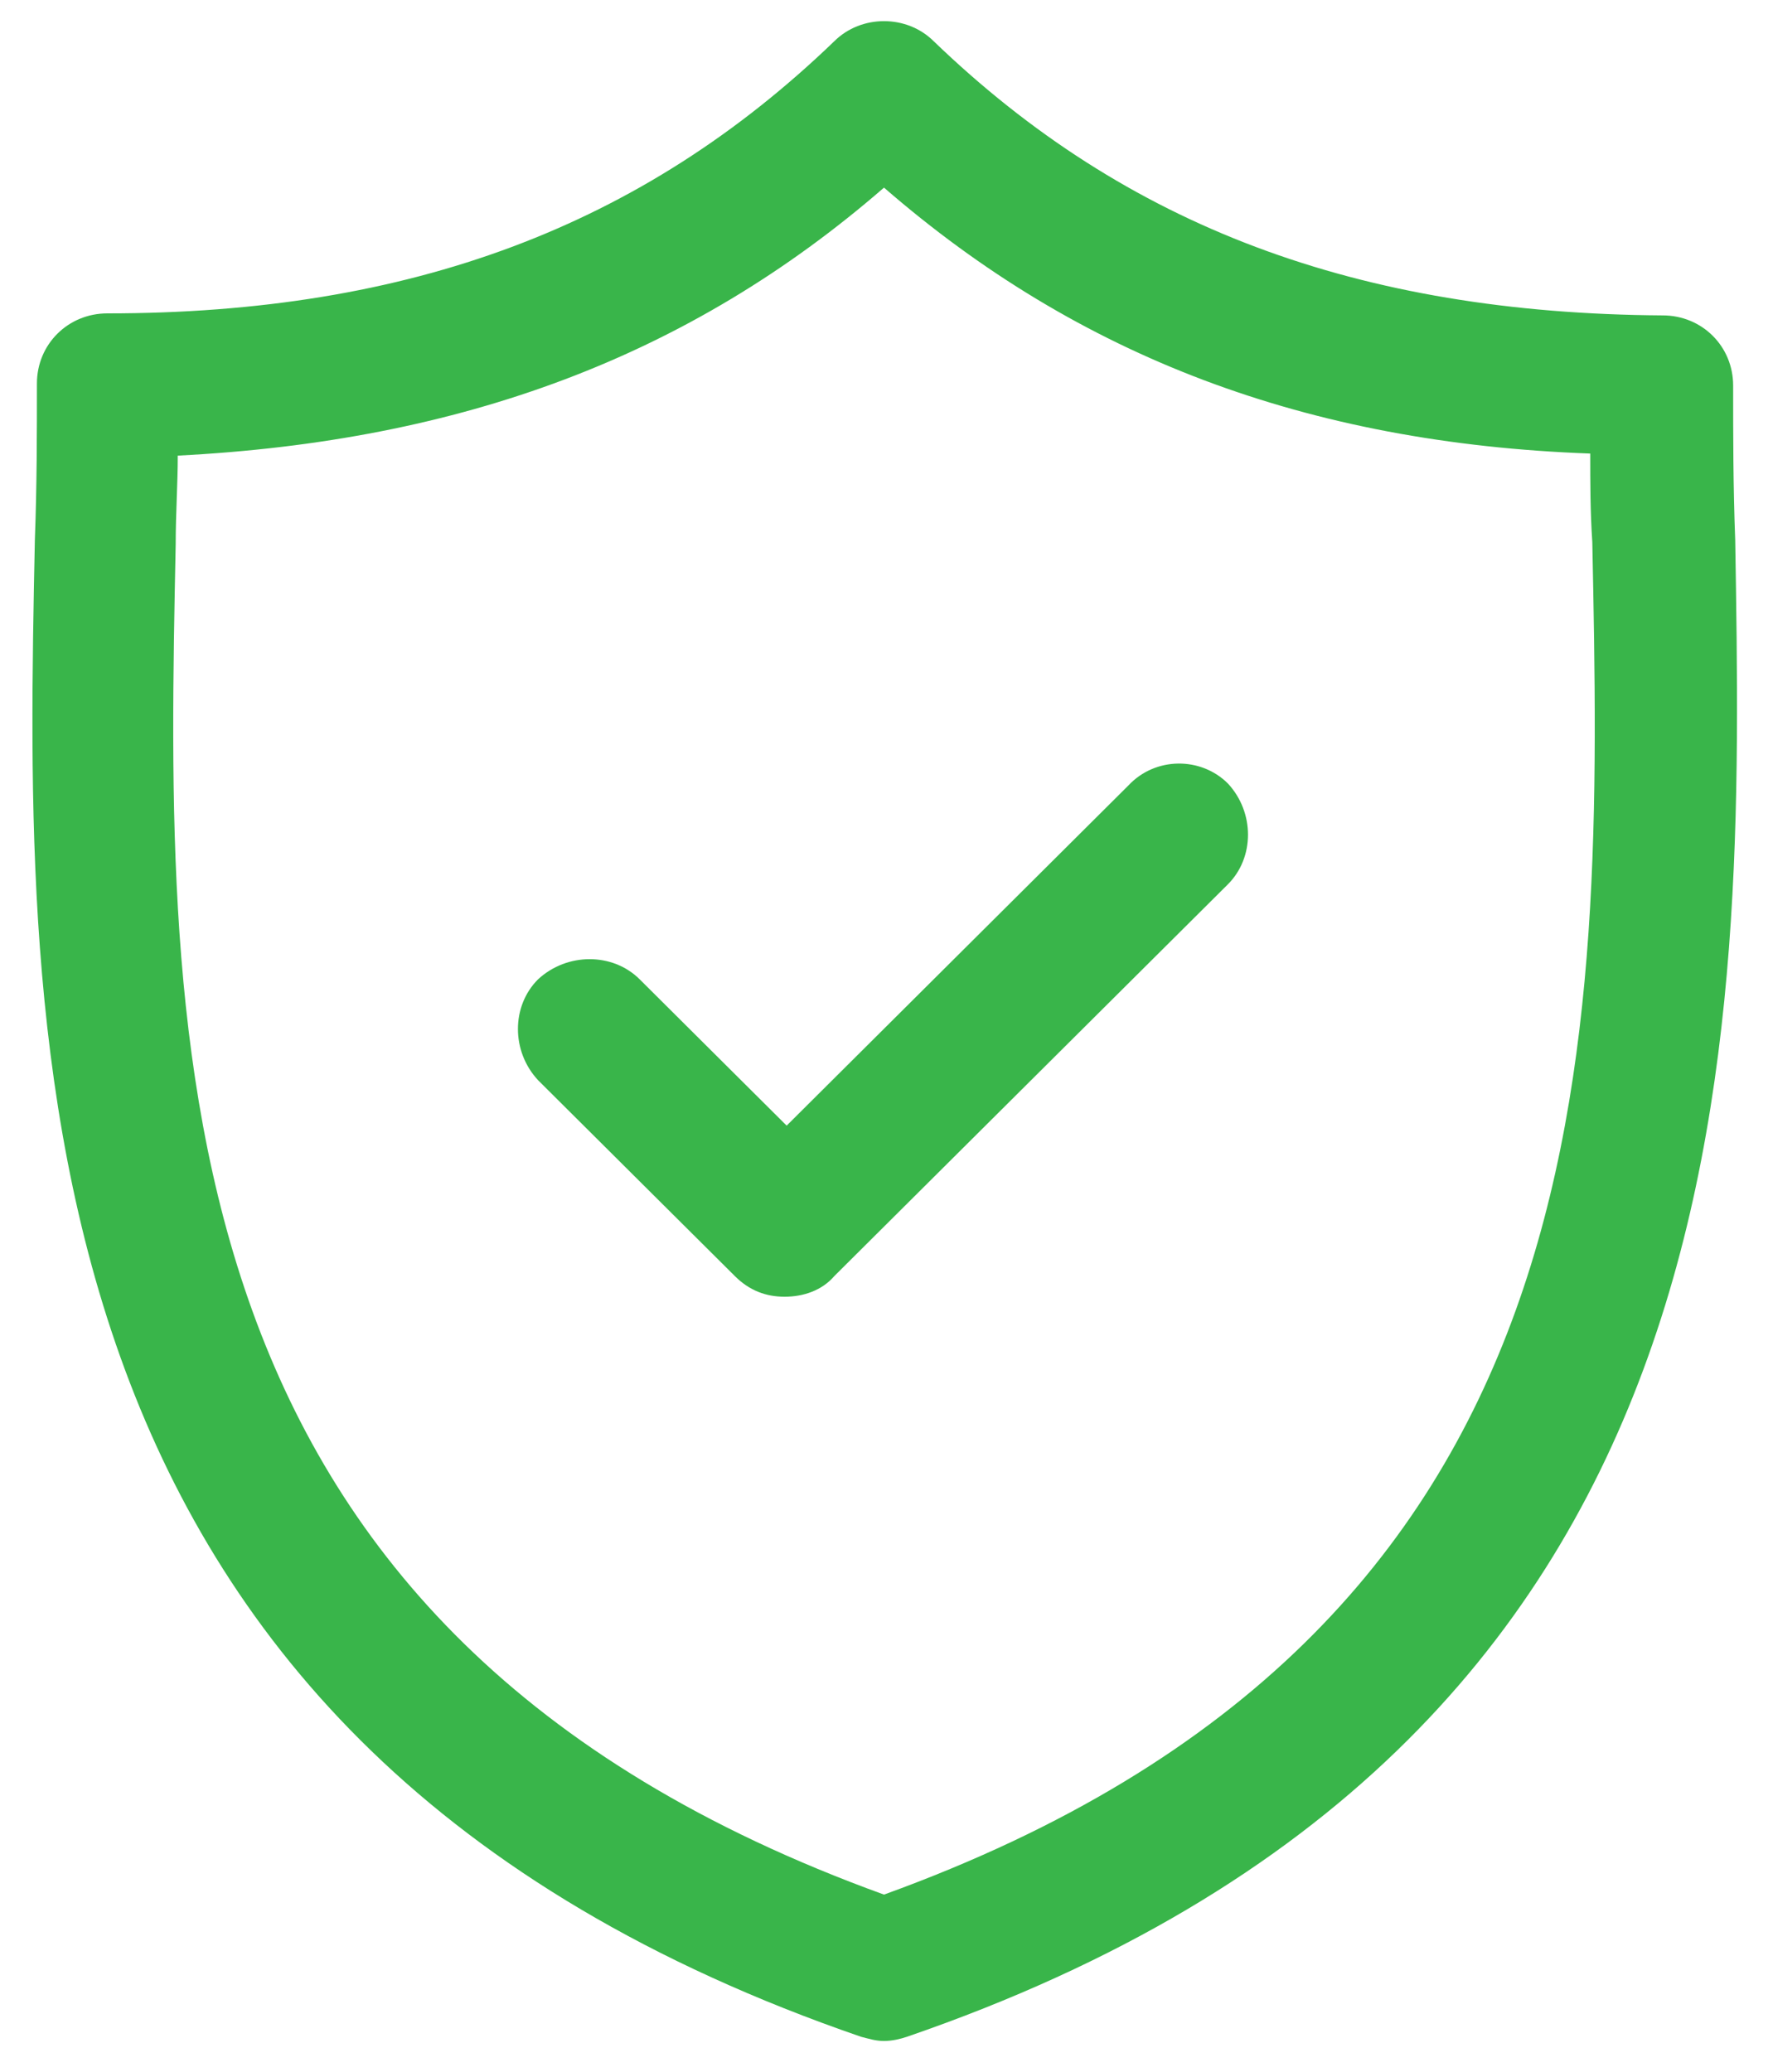<svg width="35" height="41" viewBox="0 0 35 41" fill="none" xmlns="http://www.w3.org/2000/svg">
<path d="M34.351 10.69C34.31 9.629 34.31 8.609 34.31 7.63C34.31 6.854 33.695 6.242 32.916 6.242C26.889 6.202 22.297 4.488 18.484 0.816C17.951 0.286 17.049 0.286 16.516 0.816C12.703 4.488 8.111 6.202 2.125 6.202C1.346 6.202 0.731 6.814 0.731 7.589C0.731 8.568 0.731 9.588 0.69 10.69C0.485 20.767 0.198 34.517 17.049 40.31C17.213 40.351 17.336 40.392 17.5 40.392C17.664 40.392 17.828 40.351 17.951 40.31C34.802 34.517 34.515 20.767 34.351 10.69ZM17.5 37.495C3.068 32.273 3.273 20.849 3.478 10.771C3.478 10.159 3.519 9.588 3.519 9.017C9.136 8.731 13.646 7.058 17.5 3.713C21.354 7.058 25.864 8.772 31.481 8.976C31.481 9.547 31.481 10.118 31.522 10.73C31.727 20.849 31.932 32.273 17.5 37.495Z" fill="#39B54A"/>
<path d="M22.338 15.545L15.573 22.277L12.662 19.38C12.129 18.85 11.227 18.85 10.653 19.38C10.12 19.91 10.12 20.808 10.653 21.379L14.548 25.255C14.835 25.541 15.163 25.663 15.532 25.663C15.901 25.663 16.27 25.541 16.516 25.255L24.306 17.503C24.839 16.973 24.839 16.075 24.306 15.504C23.773 14.974 22.871 14.974 22.338 15.545Z" fill="#39B54A"/>
</svg>
